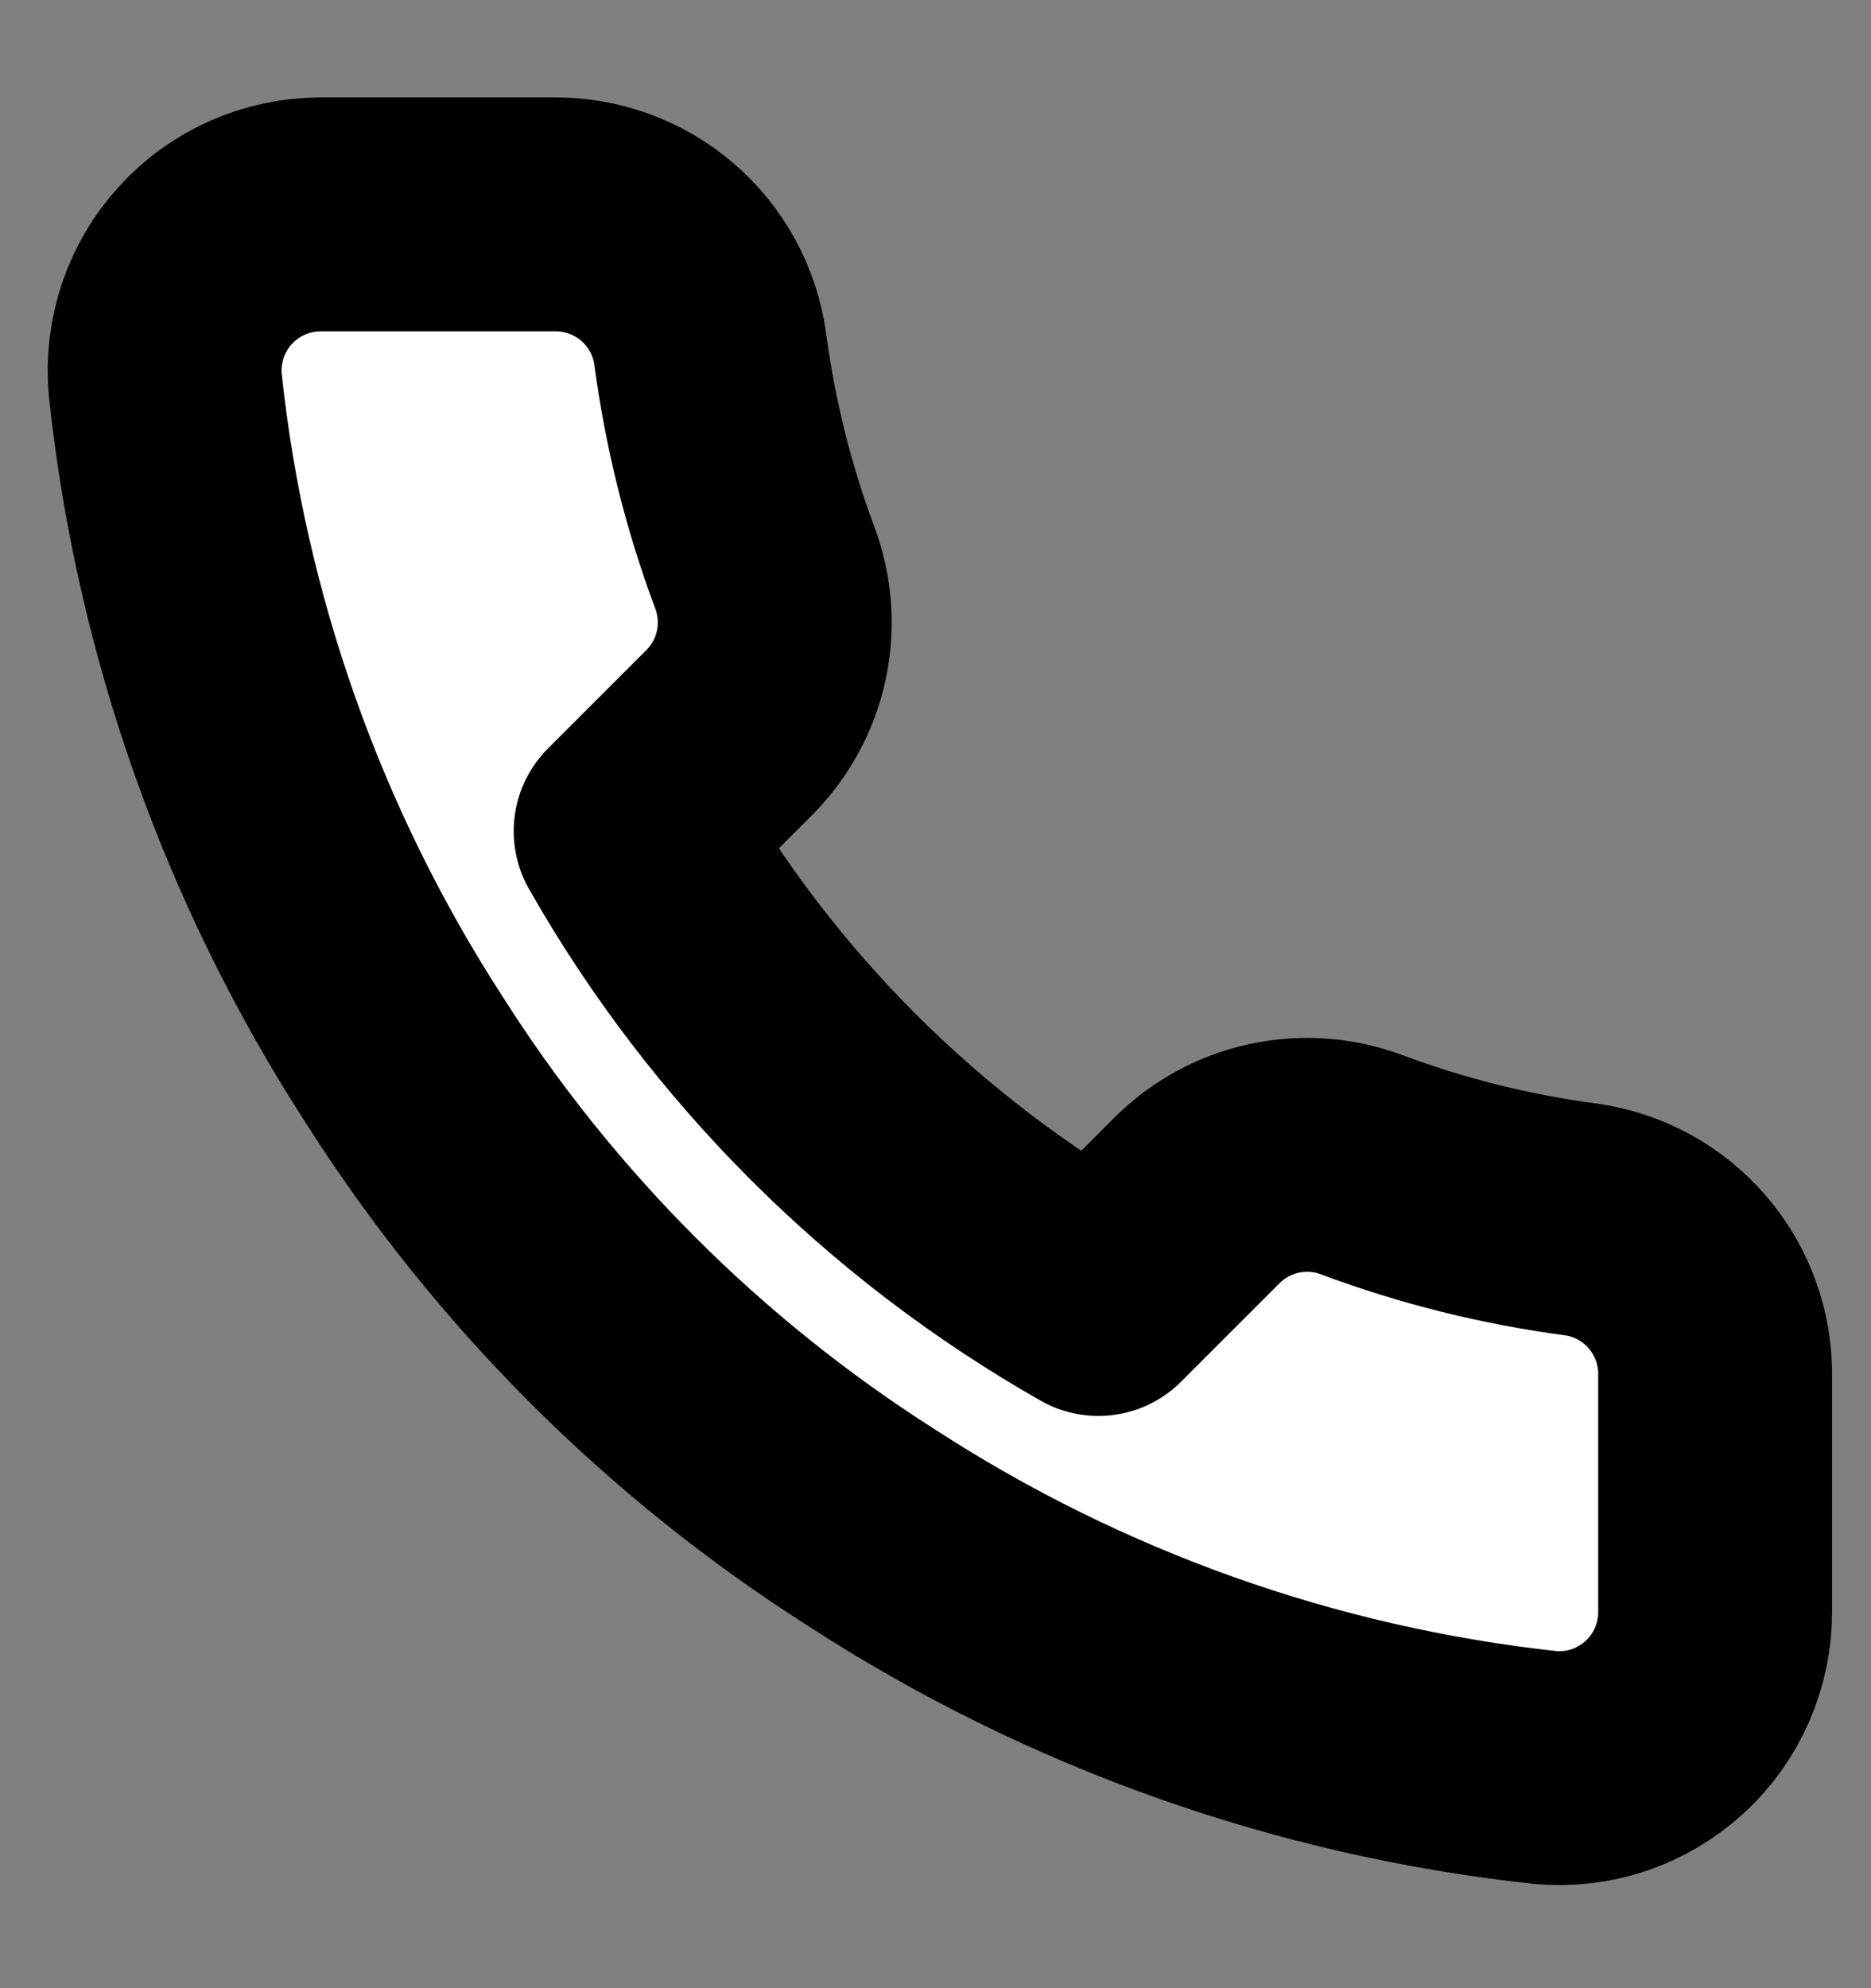 <svg width="16" height="17" viewBox="0 0 16 17" fill="none" xmlns="http://www.w3.org/2000/svg">
<rect x="0" y="0" width="16" height="17" fill="#808080" stroke="none"/>
<g clip-path="url(#clip0)">
<path d="M14.667 11.78V13.78C14.668 13.966 14.629 14.149 14.555 14.32C14.481 14.49 14.372 14.642 14.235 14.768C14.098 14.893 13.936 14.989 13.761 15.049C13.585 15.108 13.398 15.13 13.213 15.113C11.162 14.89 9.191 14.189 7.46 13.067C5.849 12.043 4.484 10.678 3.46 9.067C2.333 7.327 1.632 5.347 1.413 3.287C1.397 3.102 1.419 2.917 1.478 2.741C1.537 2.566 1.632 2.404 1.757 2.268C1.881 2.131 2.033 2.022 2.203 1.947C2.372 1.872 2.555 1.834 2.74 1.833H4.74C5.064 1.83 5.377 1.945 5.623 2.156C5.868 2.367 6.028 2.66 6.073 2.98C6.158 3.62 6.314 4.248 6.54 4.853C6.63 5.092 6.649 5.351 6.596 5.601C6.543 5.85 6.419 6.079 6.24 6.26L5.393 7.107C6.342 8.776 7.724 10.158 9.393 11.107L10.24 10.26C10.421 10.081 10.65 9.957 10.899 9.904C11.149 9.851 11.408 9.87 11.647 9.96C12.252 10.186 12.88 10.342 13.52 10.427C13.844 10.472 14.14 10.636 14.351 10.885C14.562 11.134 14.675 11.453 14.667 11.78Z" fill="white" stroke="black" stroke-width="2" stroke-linecap="round" stroke-linejoin="round"/>
</g>
<defs>
<clipPath id="clip0">
<rect width="16" height="16" fill="white" transform="translate(0 0.5)"/>
</clipPath>
</defs>
</svg>
